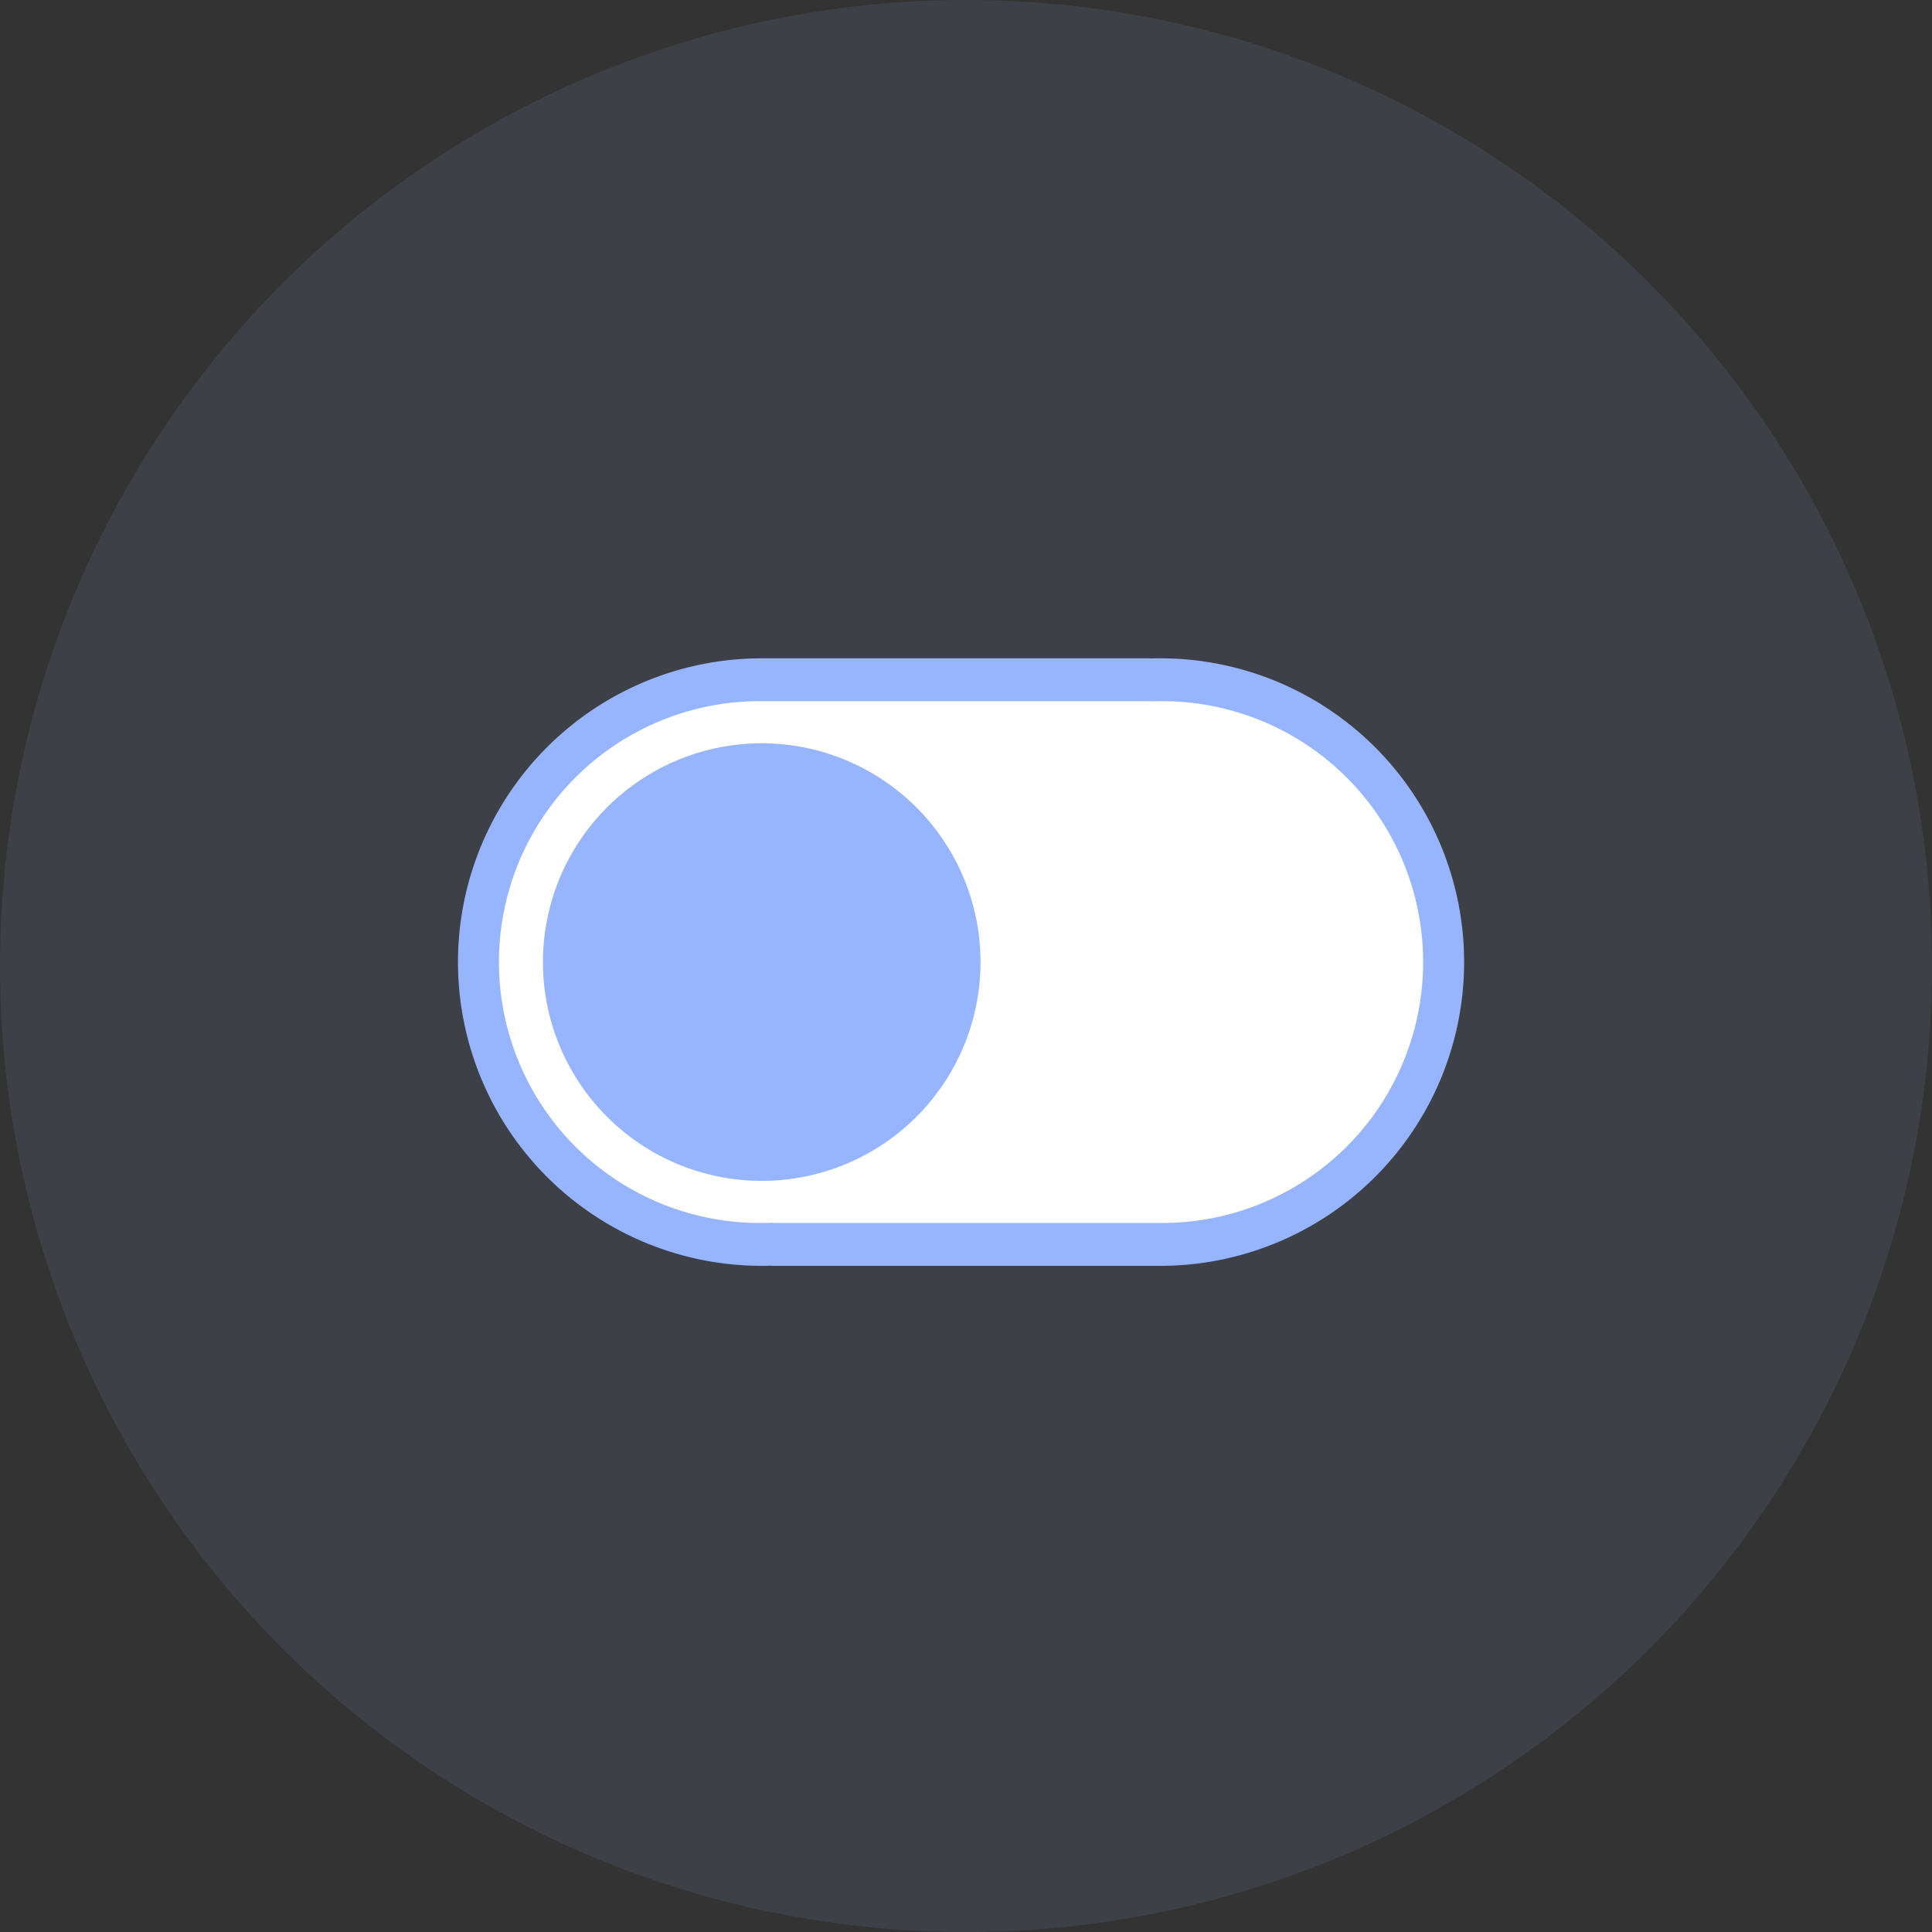 <svg xmlns="http://www.w3.org/2000/svg" width="135" height="135" viewBox="0 0 135 135">
  <rect x="0" y="0" width="135" height="135" fill="#333333" stroke="none"/>
  <g id="Group_178084" data-name="Group 178084" transform="translate(-608 -1446)">
    <circle id="Ellipse_19309" data-name="Ellipse 19309" cx="67.5" cy="67.5" r="67.5" transform="translate(608 1446)" fill="#97b4fe" opacity="0.1"/>
    <g id="Group_160957" data-name="Group 160957" transform="translate(-4.273 -0.441)">
      <g id="noun-off-3644220" transform="translate(567.137 1362.795)">
        <path id="Path_52780" data-name="Path 52780" d="M80.871,158.078c-1.3-8.714-6.451-20.449,12.773-26.084,6.5-1.023,36.959-1.491,40.523,0,4.617,3.2,18.965,14.554,7.7,29.486-4.037,5.683-5.08,8.172-16.6,8.836s-31.627,0-31.627,0S82.17,166.792,80.871,158.078Z" fill="#fff"/>
        <path id="Path_52778" data-name="Path 52778" d="M173.235,187.078a15.288,15.288,0,1,1-15.288-15.288A15.295,15.295,0,0,1,173.235,187.078Z" transform="translate(-59.584 -36.206)" fill="#97b4fe" fill-rule="evenodd"/>
        <path id="Path_52779" data-name="Path 52779" d="M148.875,129.659c.234-.009.472-.013.712-.013a21.226,21.226,0,0,1,0,42.452H122.447l0-.013c-.234.009-.471.013-.712.013a21.226,21.226,0,1,1,0-42.452h27.14Zm-.091,3c.263-.012.531-.018.8-.018a18.231,18.231,0,1,1,0,36.461H122.447l.09-.018c-.263.013-.531.018-.8.018a18.231,18.231,0,1,1,0-36.461h27.14Z" transform="translate(-23.371)" fill="#97b4fe" fill-rule="evenodd"/>
      </g>
    </g>
  </g>
</svg>
